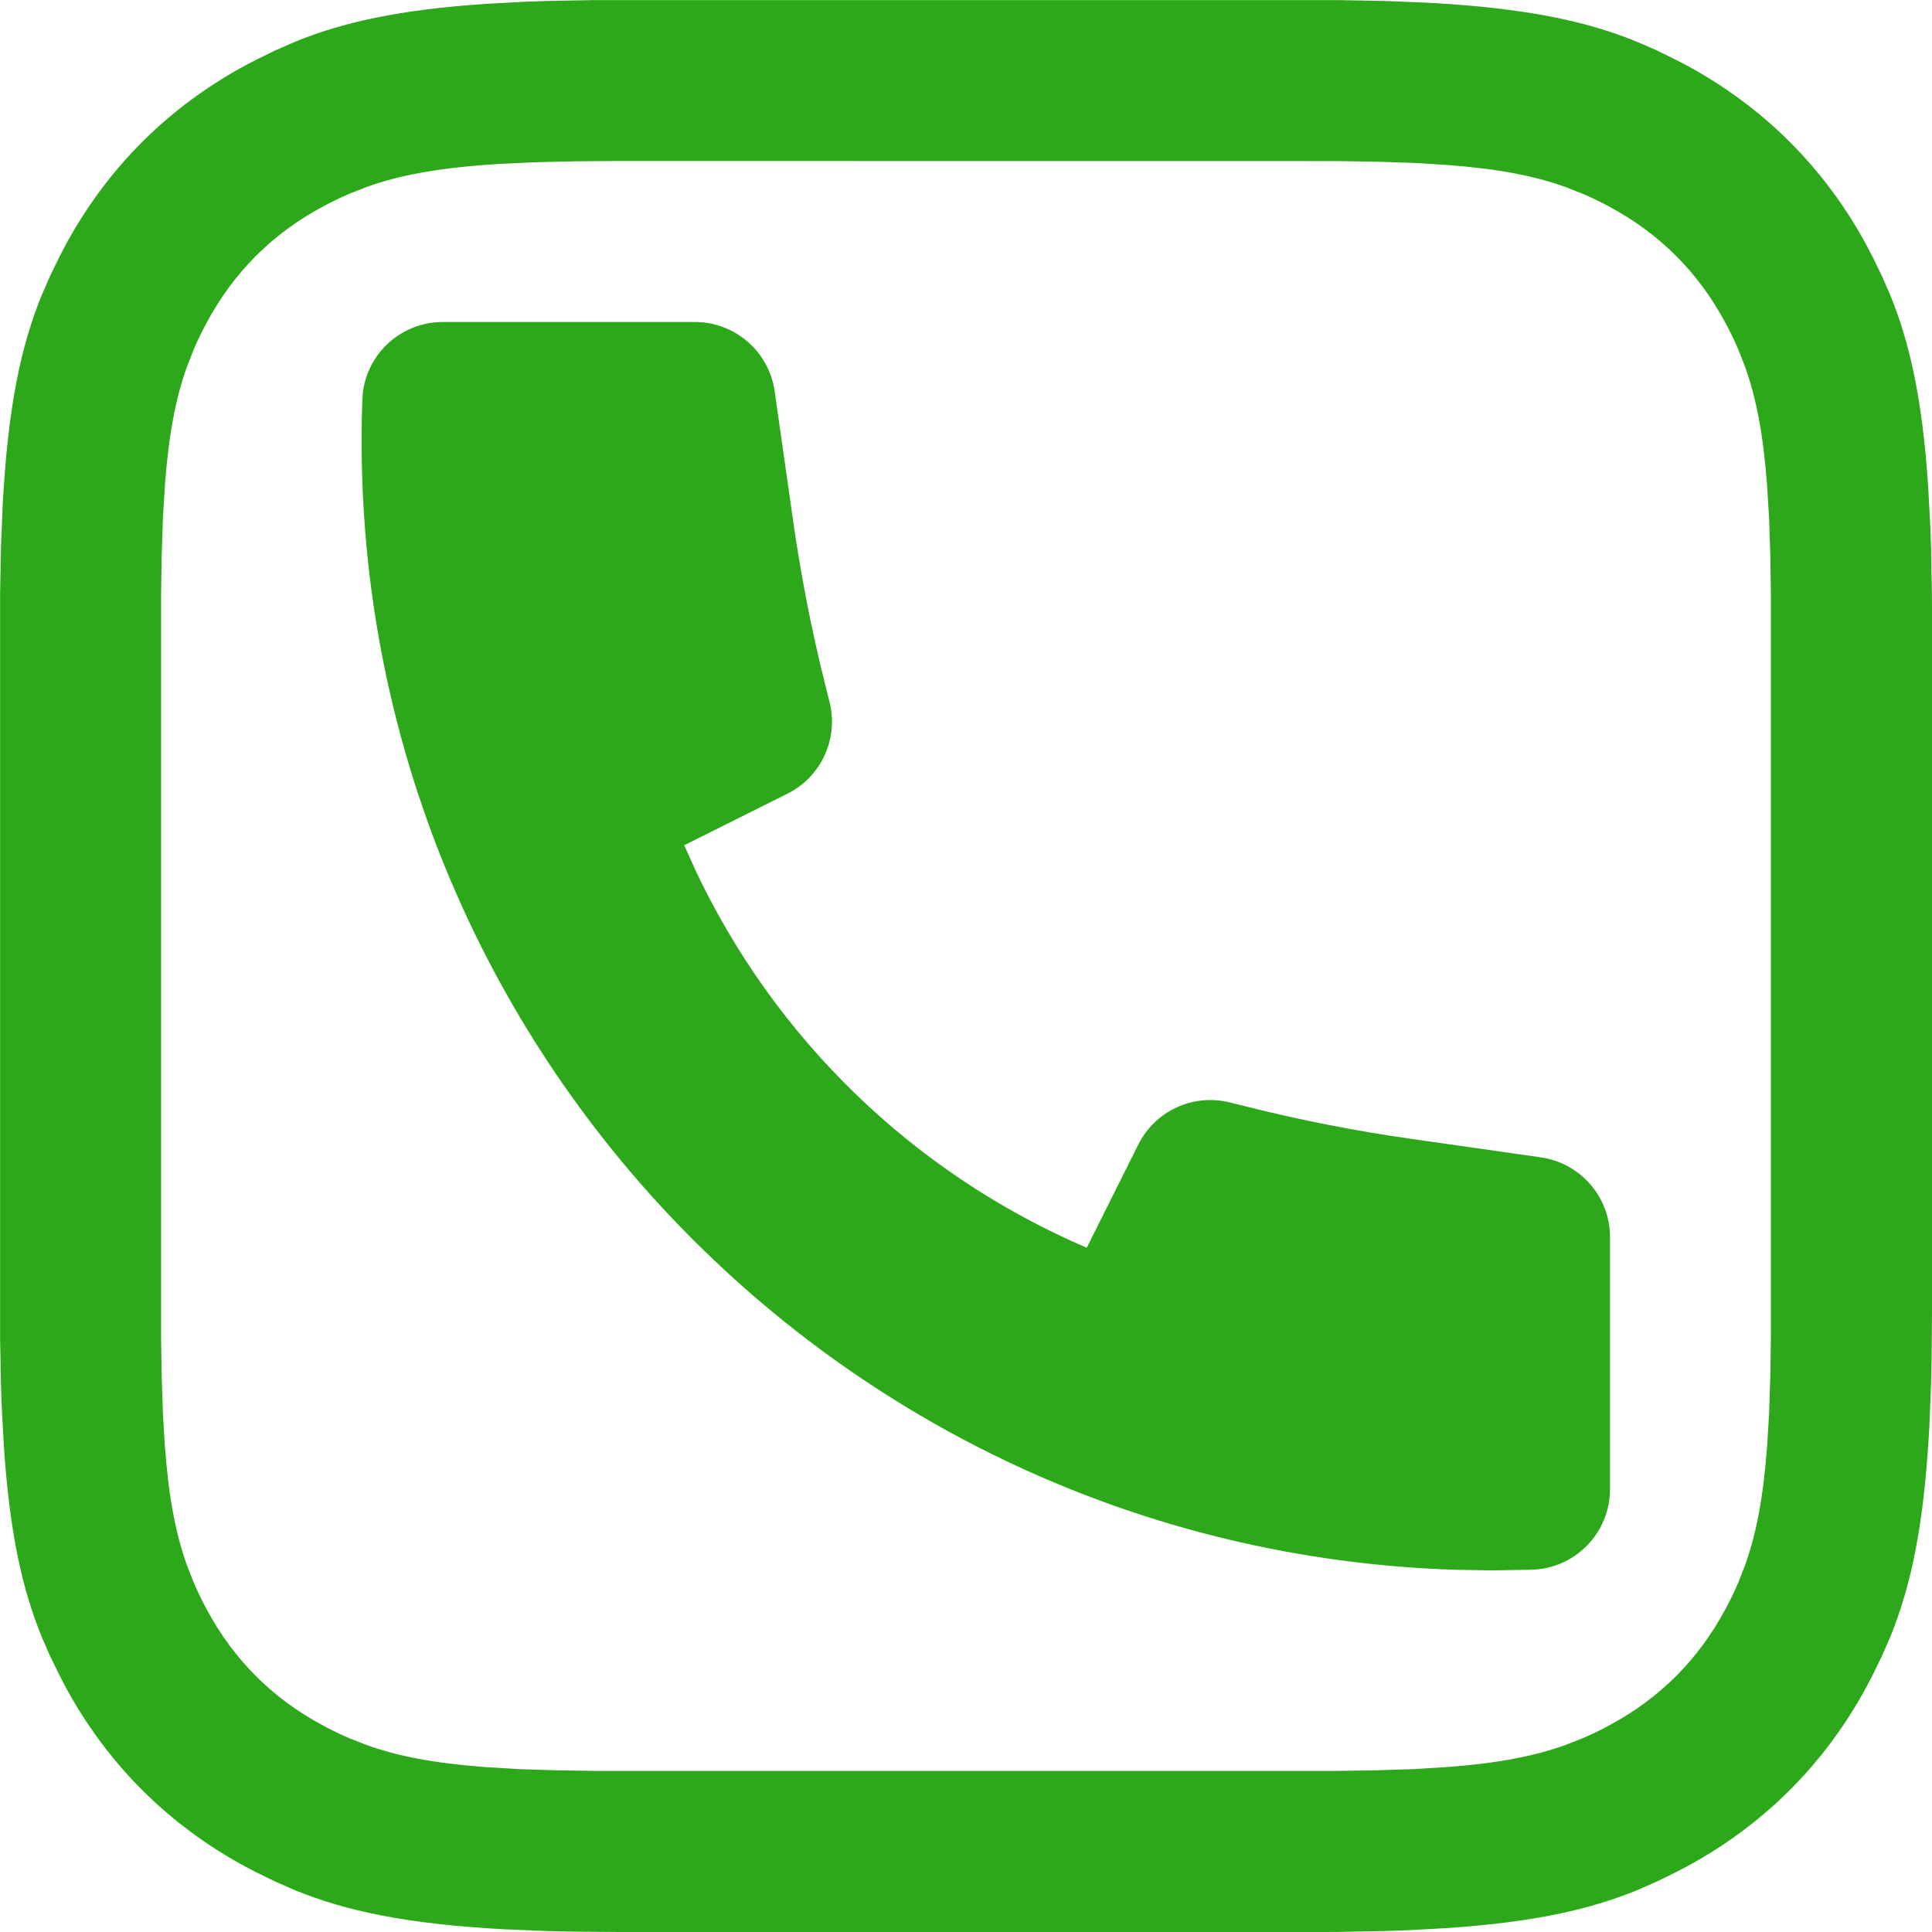 <?xml version="1.0" encoding="UTF-8"?>
<svg width="24px" height="24px" viewBox="0 0 24 24" version="1.1" xmlns="http://www.w3.org/2000/svg" xmlns:xlink="http://www.w3.org/1999/xlink">
    <title>E93724ED-64F3-49ED-BC03-C78C91E6E66F</title>
    <g id="🎛-Styleguide" stroke="none" stroke-width="1" fill="none" fill-rule="evenodd">
        <g id="Icons" transform="translate(-224, -800)" fill="#2EA81B">
            <g id="Icon" transform="translate(224, 800)">
                <path d="M16.621,0.001 L17.201,0.012 L17.722,0.033 C18.959,0.099 19.705,0.263 20.331,0.517 L20.576,0.624 L20.813,0.74 C20.852,0.76 20.891,0.78 20.931,0.801 C21.908,1.324 22.676,2.092 23.199,3.069 L23.26,3.187 L23.376,3.424 L23.483,3.669 C23.72,4.253 23.879,4.942 23.952,6.037 L23.979,6.532 C23.982,6.619 23.985,6.708 23.988,6.799 L23.999,7.379 L24,7.533 L24,7.533 L24,16.308 L23.995,16.918 C23.993,17.015 23.991,17.109 23.988,17.201 L23.967,17.722 C23.901,18.959 23.737,19.705 23.483,20.331 L23.376,20.576 L23.26,20.813 C23.24,20.852 23.22,20.891 23.199,20.931 C22.676,21.908 21.908,22.676 20.931,23.199 L20.813,23.26 L20.576,23.376 L20.331,23.483 C19.747,23.72 19.058,23.879 17.963,23.952 L17.468,23.979 C17.381,23.982 17.292,23.985 17.201,23.988 L16.621,23.999 L16.467,24 L16.467,24 L7.692,24 L7.082,23.995 C6.985,23.993 6.891,23.991 6.799,23.988 L6.278,23.967 C5.041,23.901 4.295,23.737 3.669,23.483 L3.424,23.376 L3.187,23.26 C3.148,23.24 3.109,23.22 3.069,23.199 C2.092,22.676 1.324,21.908 0.801,20.931 L0.74,20.813 L0.624,20.576 L0.517,20.331 C0.28,19.747 0.121,19.058 0.048,17.963 L0.021,17.468 C0.018,17.381 0.015,17.292 0.012,17.201 L0.001,16.621 L0.001,7.379 L0.012,6.799 L0.033,6.278 C0.099,5.041 0.263,4.295 0.517,3.669 L0.624,3.424 L0.74,3.187 C0.76,3.148 0.78,3.109 0.801,3.069 C1.324,2.092 2.092,1.324 3.069,0.801 L3.187,0.74 L3.424,0.624 L3.669,0.517 C4.253,0.28 4.942,0.121 6.037,0.048 L6.532,0.021 C6.619,0.018 6.708,0.015 6.799,0.012 L7.379,0.001 L16.621,0.001 Z M7.692,2 L7.142,2.004 L6.654,2.015 L6.222,2.035 C5.477,2.08 4.981,2.17 4.559,2.321 L4.335,2.409 C4.225,2.456 4.119,2.508 4.013,2.565 C3.383,2.902 2.902,3.383 2.565,4.013 C2.508,4.119 2.456,4.225 2.409,4.335 L2.321,4.559 C2.184,4.943 2.097,5.388 2.049,6.025 L2.024,6.432 L2.009,6.891 L2.001,7.409 L2.001,16.591 L2.009,17.109 L2.024,17.568 L2.049,17.975 C2.097,18.612 2.184,19.057 2.321,19.441 L2.409,19.665 C2.456,19.775 2.508,19.881 2.565,19.987 C2.902,20.617 3.383,21.098 4.013,21.435 C4.119,21.492 4.225,21.544 4.335,21.591 L4.559,21.679 C4.943,21.816 5.388,21.903 6.025,21.951 L6.432,21.976 L6.891,21.991 L7.409,21.999 L16.591,21.999 L17.109,21.991 L17.568,21.976 L17.975,21.951 C18.612,21.903 19.057,21.816 19.441,21.679 L19.665,21.591 C19.775,21.544 19.881,21.492 19.987,21.435 C20.617,21.098 21.098,20.617 21.435,19.987 C21.492,19.881 21.544,19.775 21.591,19.665 L21.679,19.441 C21.816,19.057 21.903,18.612 21.951,17.975 L21.976,17.568 L21.991,17.109 L21.999,16.591 L21.999,7.409 L21.991,6.891 L21.976,6.432 L21.951,6.025 C21.903,5.388 21.816,4.943 21.679,4.559 L21.591,4.335 C21.544,4.225 21.492,4.119 21.435,4.013 C21.098,3.383 20.617,2.902 19.987,2.565 C19.881,2.508 19.775,2.456 19.665,2.409 L19.441,2.321 C19.057,2.184 18.612,2.097 17.975,2.049 L17.568,2.024 L17.109,2.009 L16.591,2.001 L7.692,2 Z M8.633,4 C9.13,4 9.552,4.366 9.623,4.859 L9.623,4.859 L9.854,6.48 C9.951,7.159 10.083,7.834 10.25,8.5 L10.25,8.5 L10.305,8.722 C10.419,9.176 10.202,9.649 9.783,9.859 L9.783,9.859 L8.5,10.5 L8.63,10.79 C9.619,12.901 11.351,14.579 13.5,15.5 L13.5,15.5 L14.141,14.217 C14.351,13.798 14.824,13.581 15.278,13.695 L15.278,13.695 L15.5,13.75 C16.166,13.917 16.841,14.049 17.52,14.146 L17.52,14.146 L19.141,14.377 C19.634,14.448 20,14.87 20,15.367 L20,15.367 L20,18.5 C20,19.052 19.552,19.5 19,19.5 L19,19.5 L18.532,19.508 L18.065,19.5 C10.315,19.242 4.242,12.75 4.5,5 L4.5,5 L4.507,4.883 C4.564,4.386 4.987,4 5.5,4 L5.5,4 Z" id="★-Icon"></path>
            </g>
        </g>
    </g>
</svg>